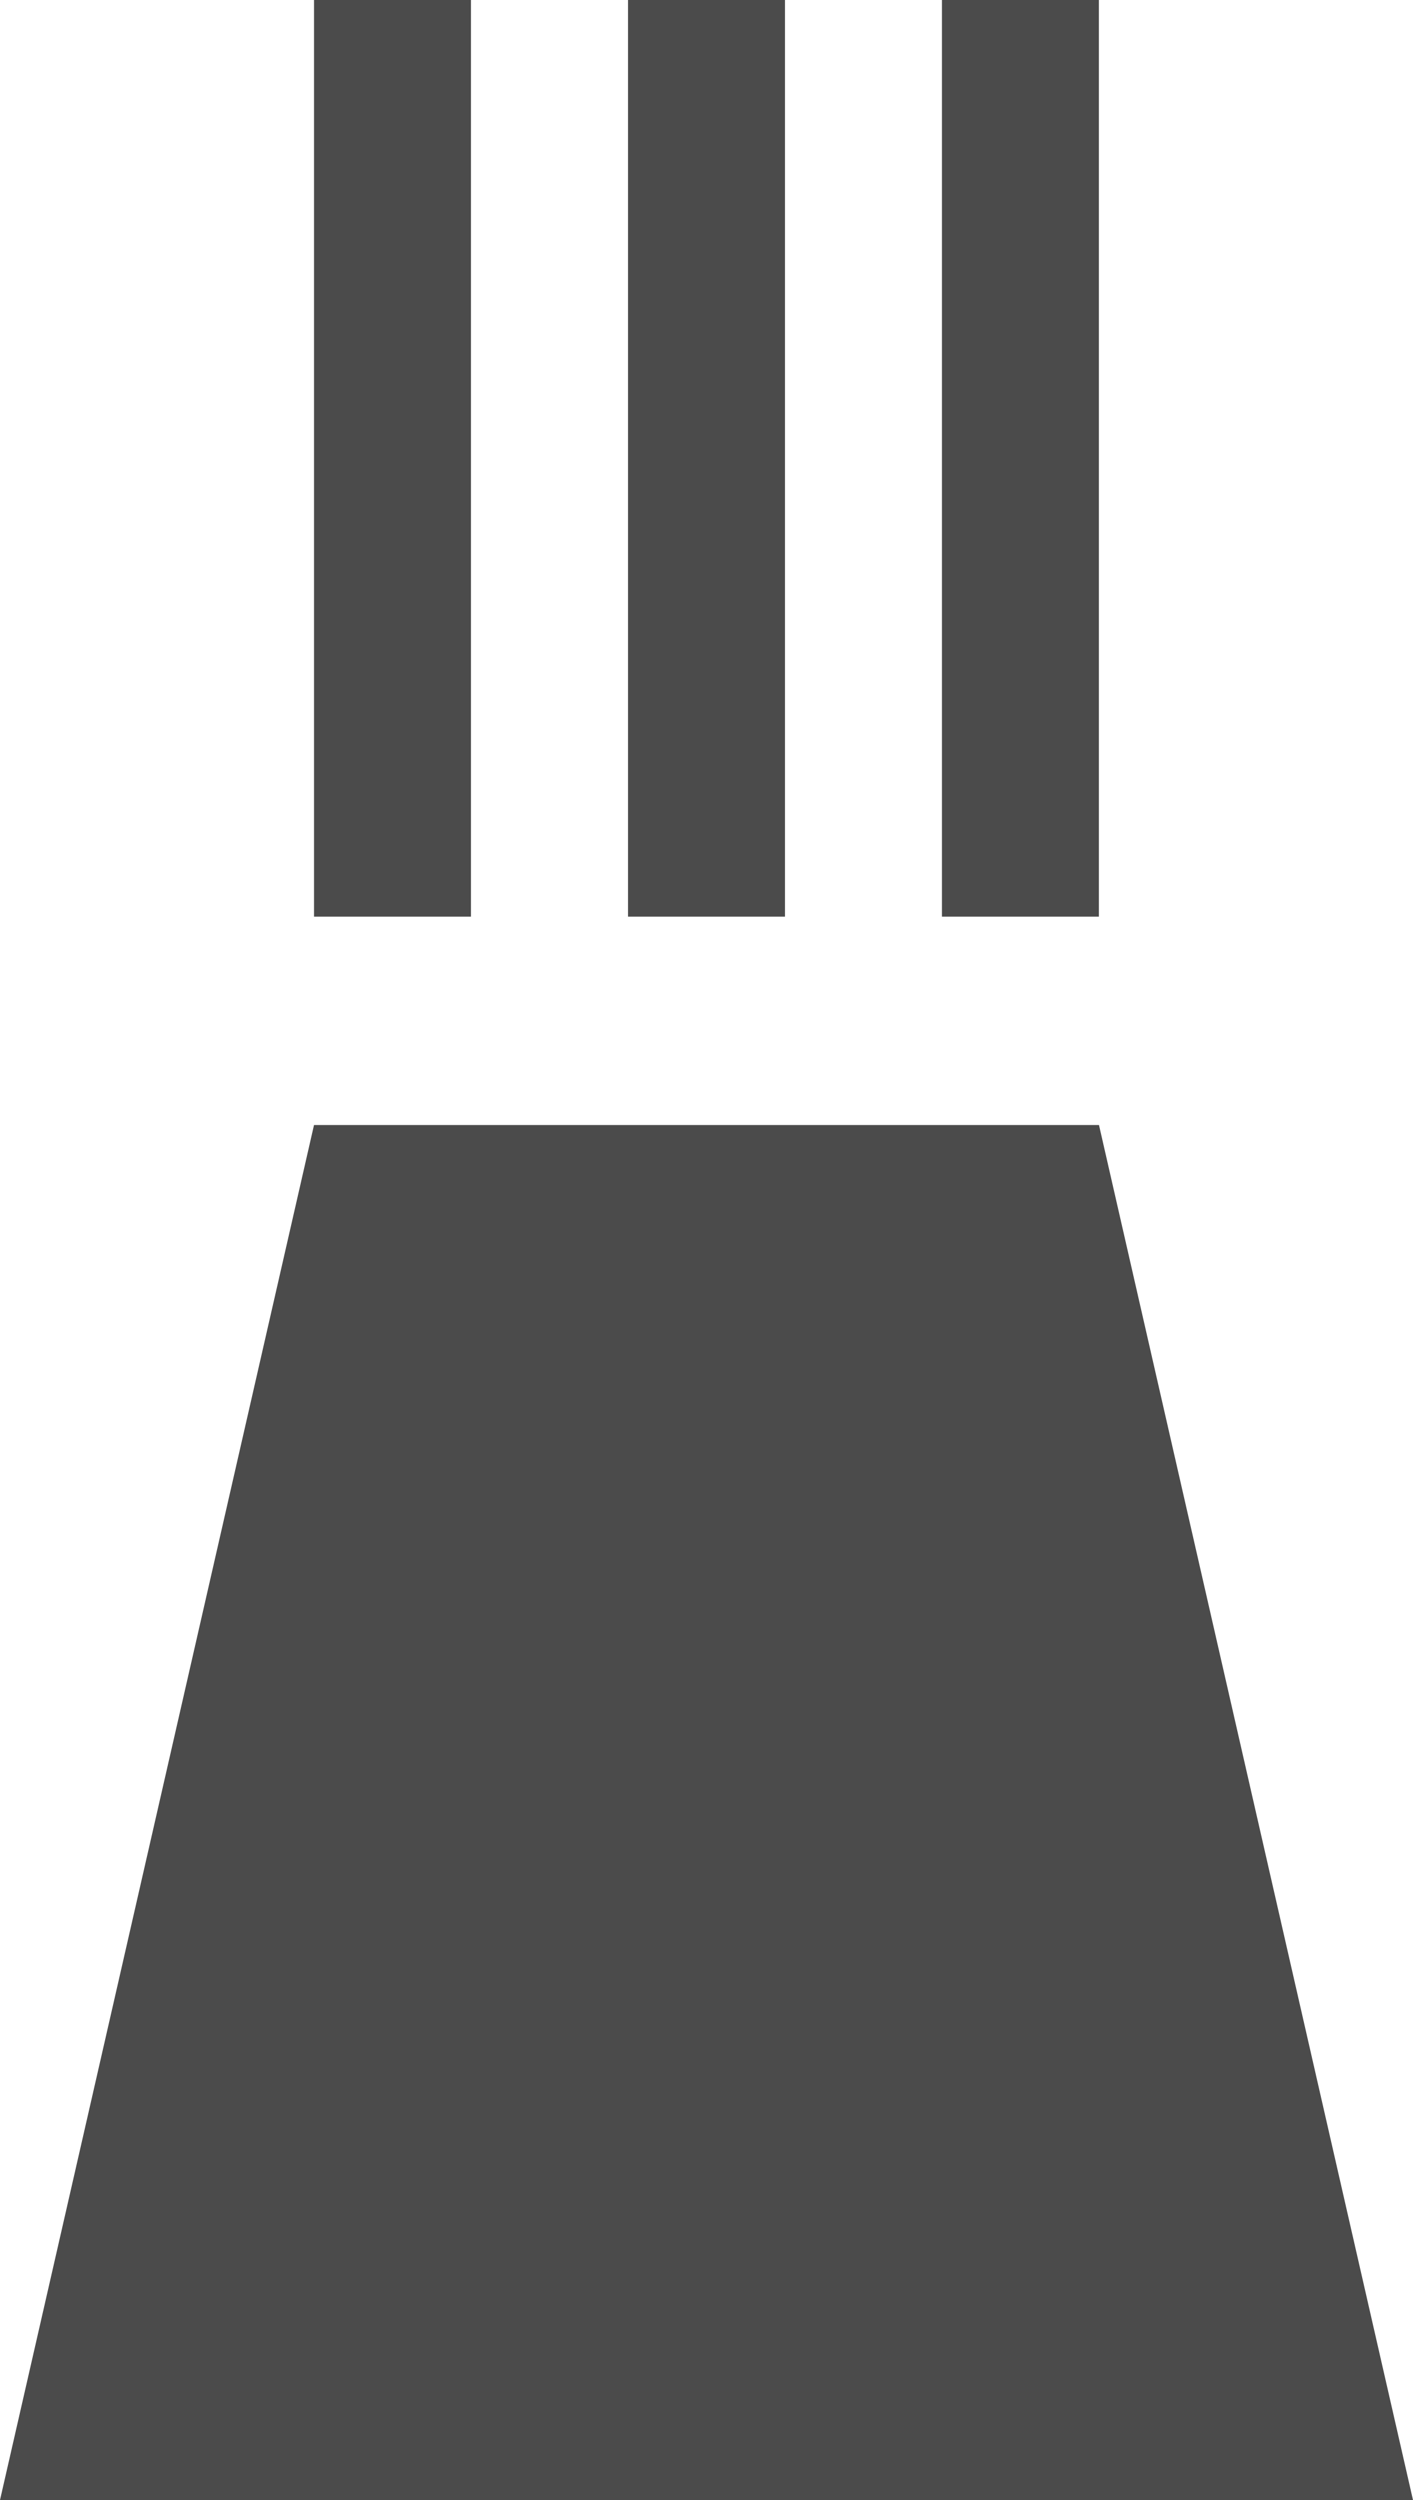 <svg width="13" height="23" viewBox="0 0 13 23" fill="none" xmlns="http://www.w3.org/2000/svg">
<path d="M2.889 10.35L0 23H13L10.111 10.35H2.889Z" fill="#4B4B4B"/>
<rect x="2.889" width="1.444" height="8.433" fill="#4B4B4B"/>
<rect x="5.778" width="1.444" height="8.433" fill="#4B4B4B"/>
<rect x="8.666" width="1.444" height="8.433" fill="#4B4B4B"/>
</svg>
